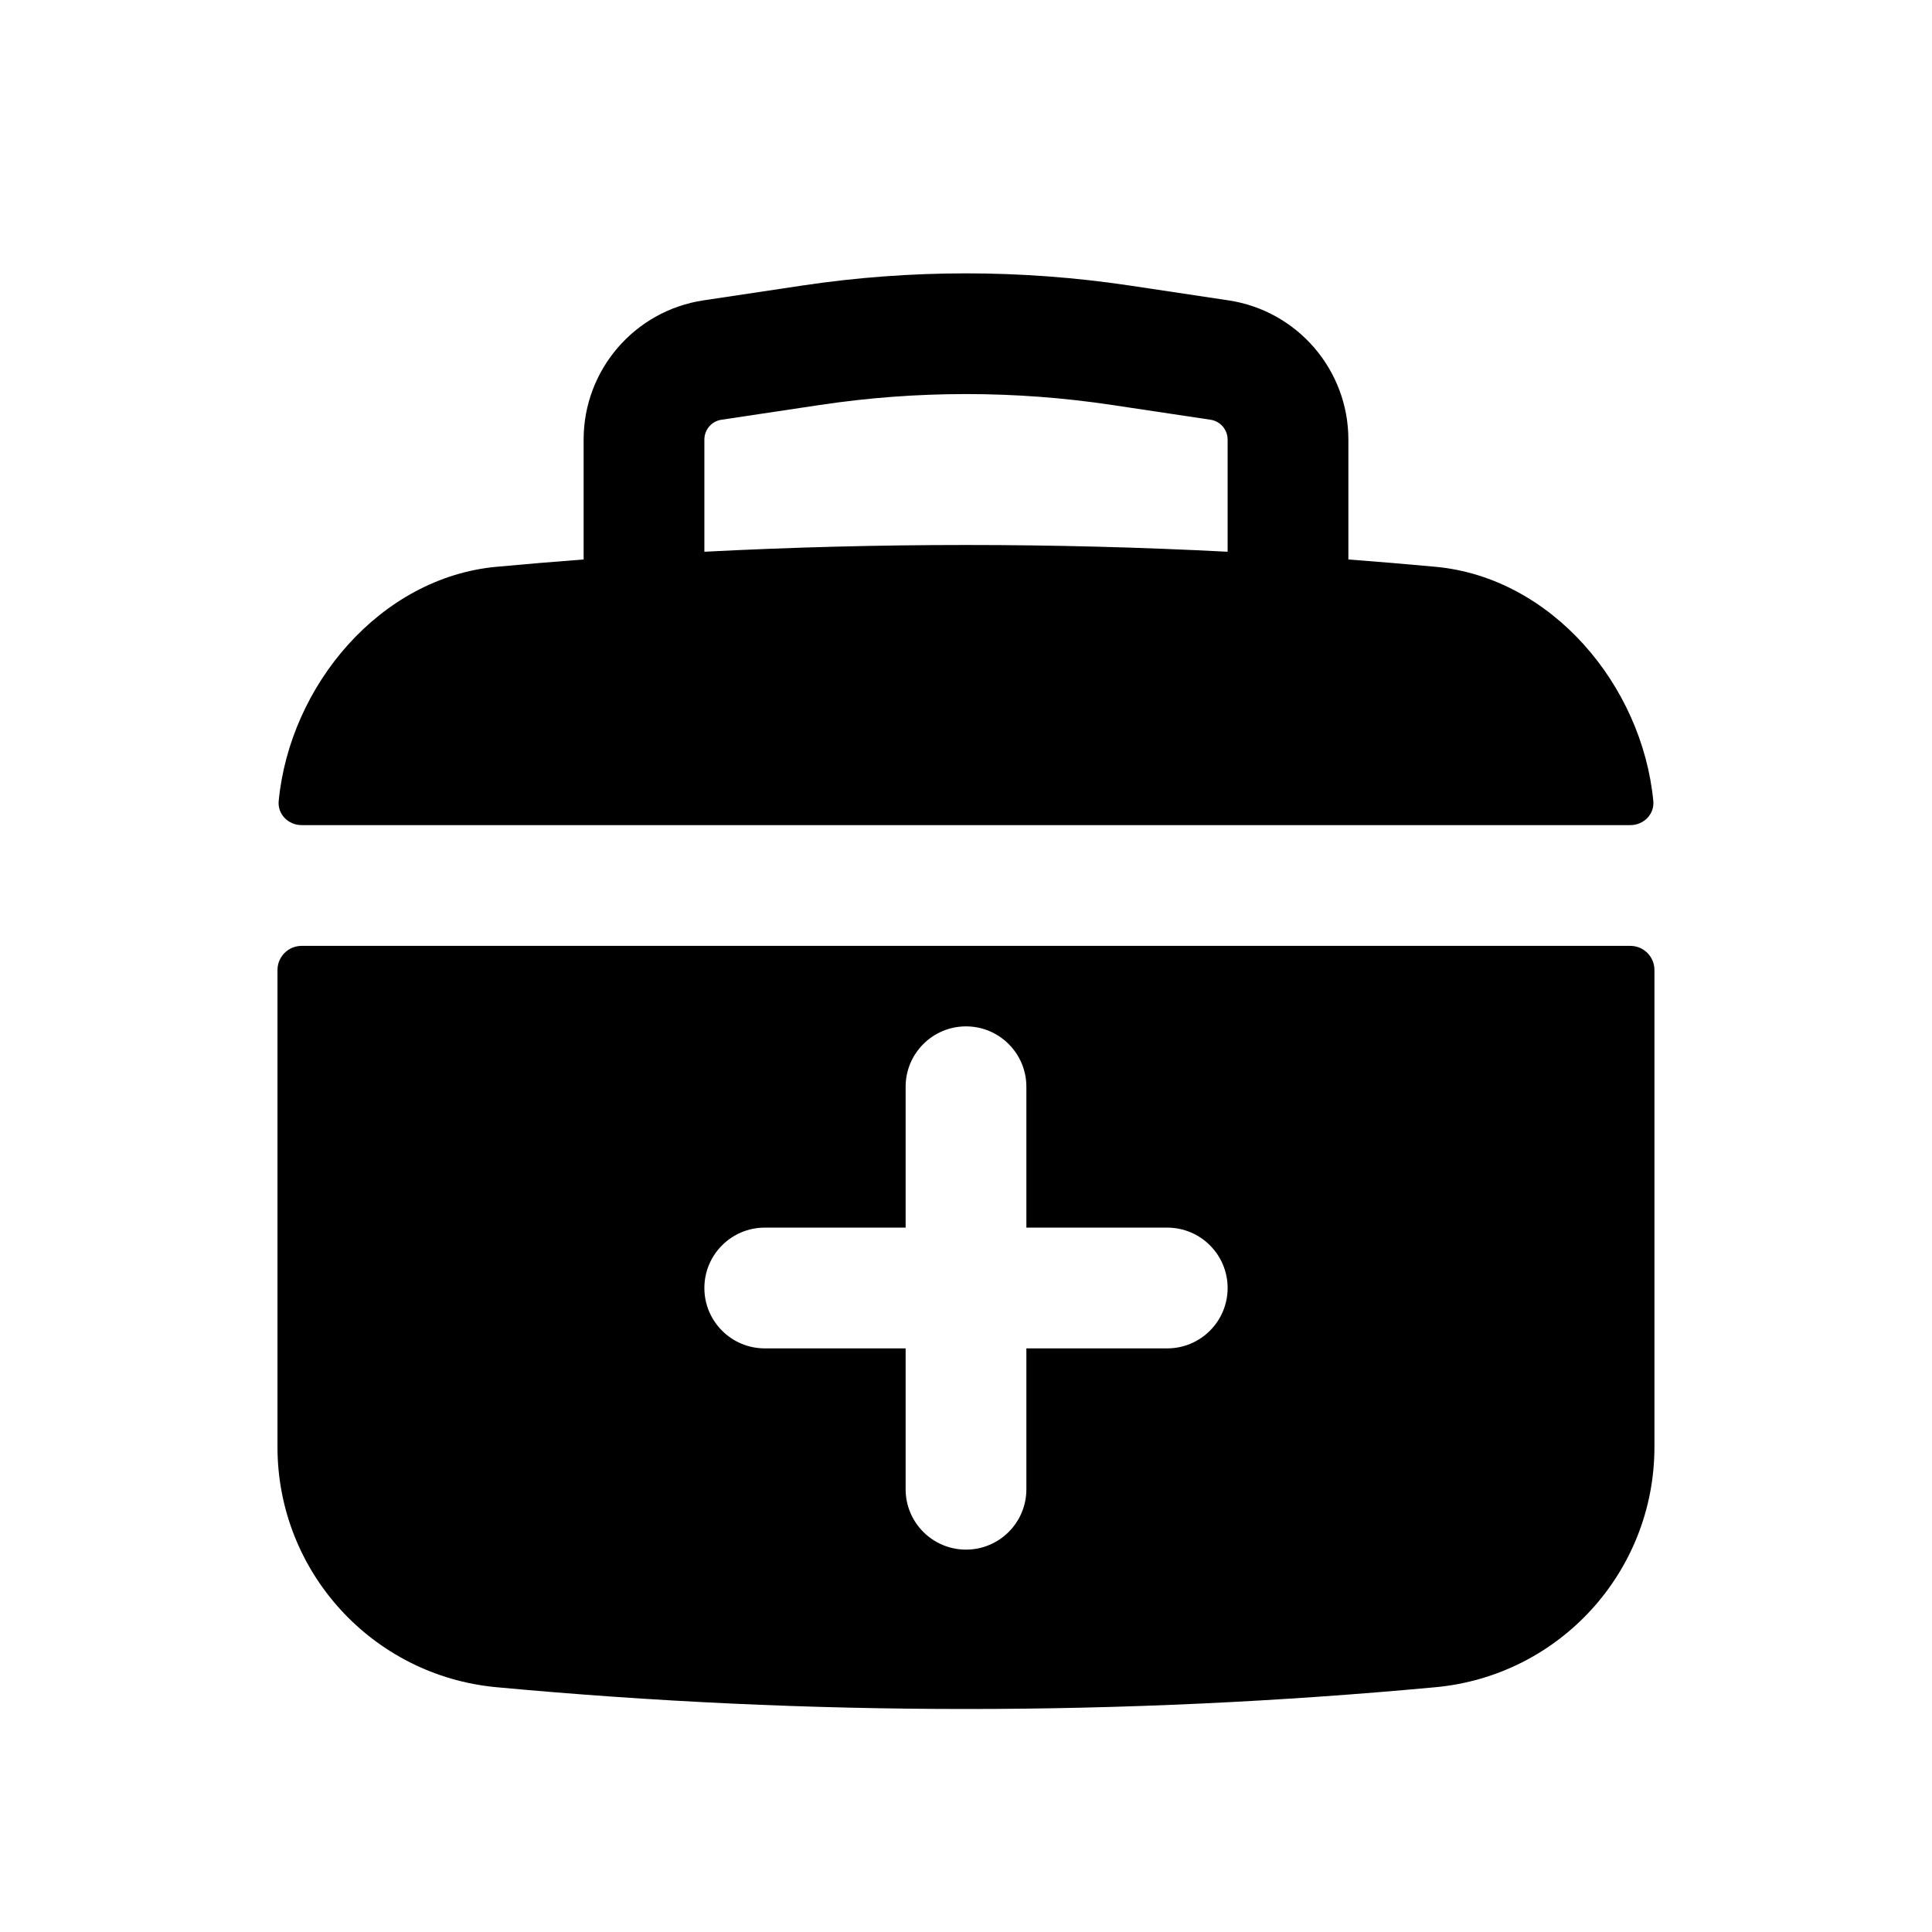 <svg width="24" height="24" viewBox="0 0 24 24" fill="none" xmlns="http://www.w3.org/2000/svg">
<path fill-rule="evenodd" clip-rule="evenodd" d="M7.25 5.461V6.95C6.888 6.977 6.527 7.008 6.166 7.041C4.725 7.175 3.601 8.512 3.462 9.95C3.446 10.115 3.582 10.25 3.747 10.25H20.253C20.418 10.25 20.554 10.115 20.538 9.95C20.399 8.512 19.275 7.175 17.834 7.041C17.473 7.008 17.111 6.977 16.75 6.95V5.461C16.75 4.595 16.116 3.859 15.259 3.731L14.04 3.548C12.687 3.345 11.312 3.345 9.96 3.548L8.74 3.731C7.884 3.859 7.25 4.595 7.25 5.461ZM13.817 5.031C12.612 4.85 11.387 4.85 10.183 5.031L8.963 5.214C8.84 5.232 8.75 5.337 8.75 5.461V6.854C10.915 6.742 13.085 6.742 15.25 6.854V5.461C15.25 5.337 15.159 5.232 15.037 5.214L13.817 5.031Z" fill="black"/>
<path fill-rule="evenodd" clip-rule="evenodd" d="M20.552 12.05C20.552 11.884 20.418 11.75 20.253 11.75H3.747C3.582 11.75 3.447 11.884 3.447 12.05V17.975C3.447 19.523 4.625 20.815 6.166 20.959C10.047 21.32 13.953 21.32 17.834 20.959C19.375 20.815 20.552 19.523 20.552 17.975V12.05ZM9.5 15.25C9.086 15.25 8.75 15.586 8.75 16C8.75 16.414 9.086 16.75 9.5 16.75H11.25V18.5C11.25 18.914 11.586 19.25 12 19.25C12.414 19.25 12.75 18.914 12.75 18.5V16.75H14.5C14.914 16.75 15.25 16.414 15.25 16C15.25 15.586 14.914 15.25 14.5 15.25H12.75V13.5C12.75 13.086 12.414 12.75 12 12.75C11.586 12.75 11.25 13.086 11.25 13.5V15.25H9.5Z" fill="black"/>
</svg>
